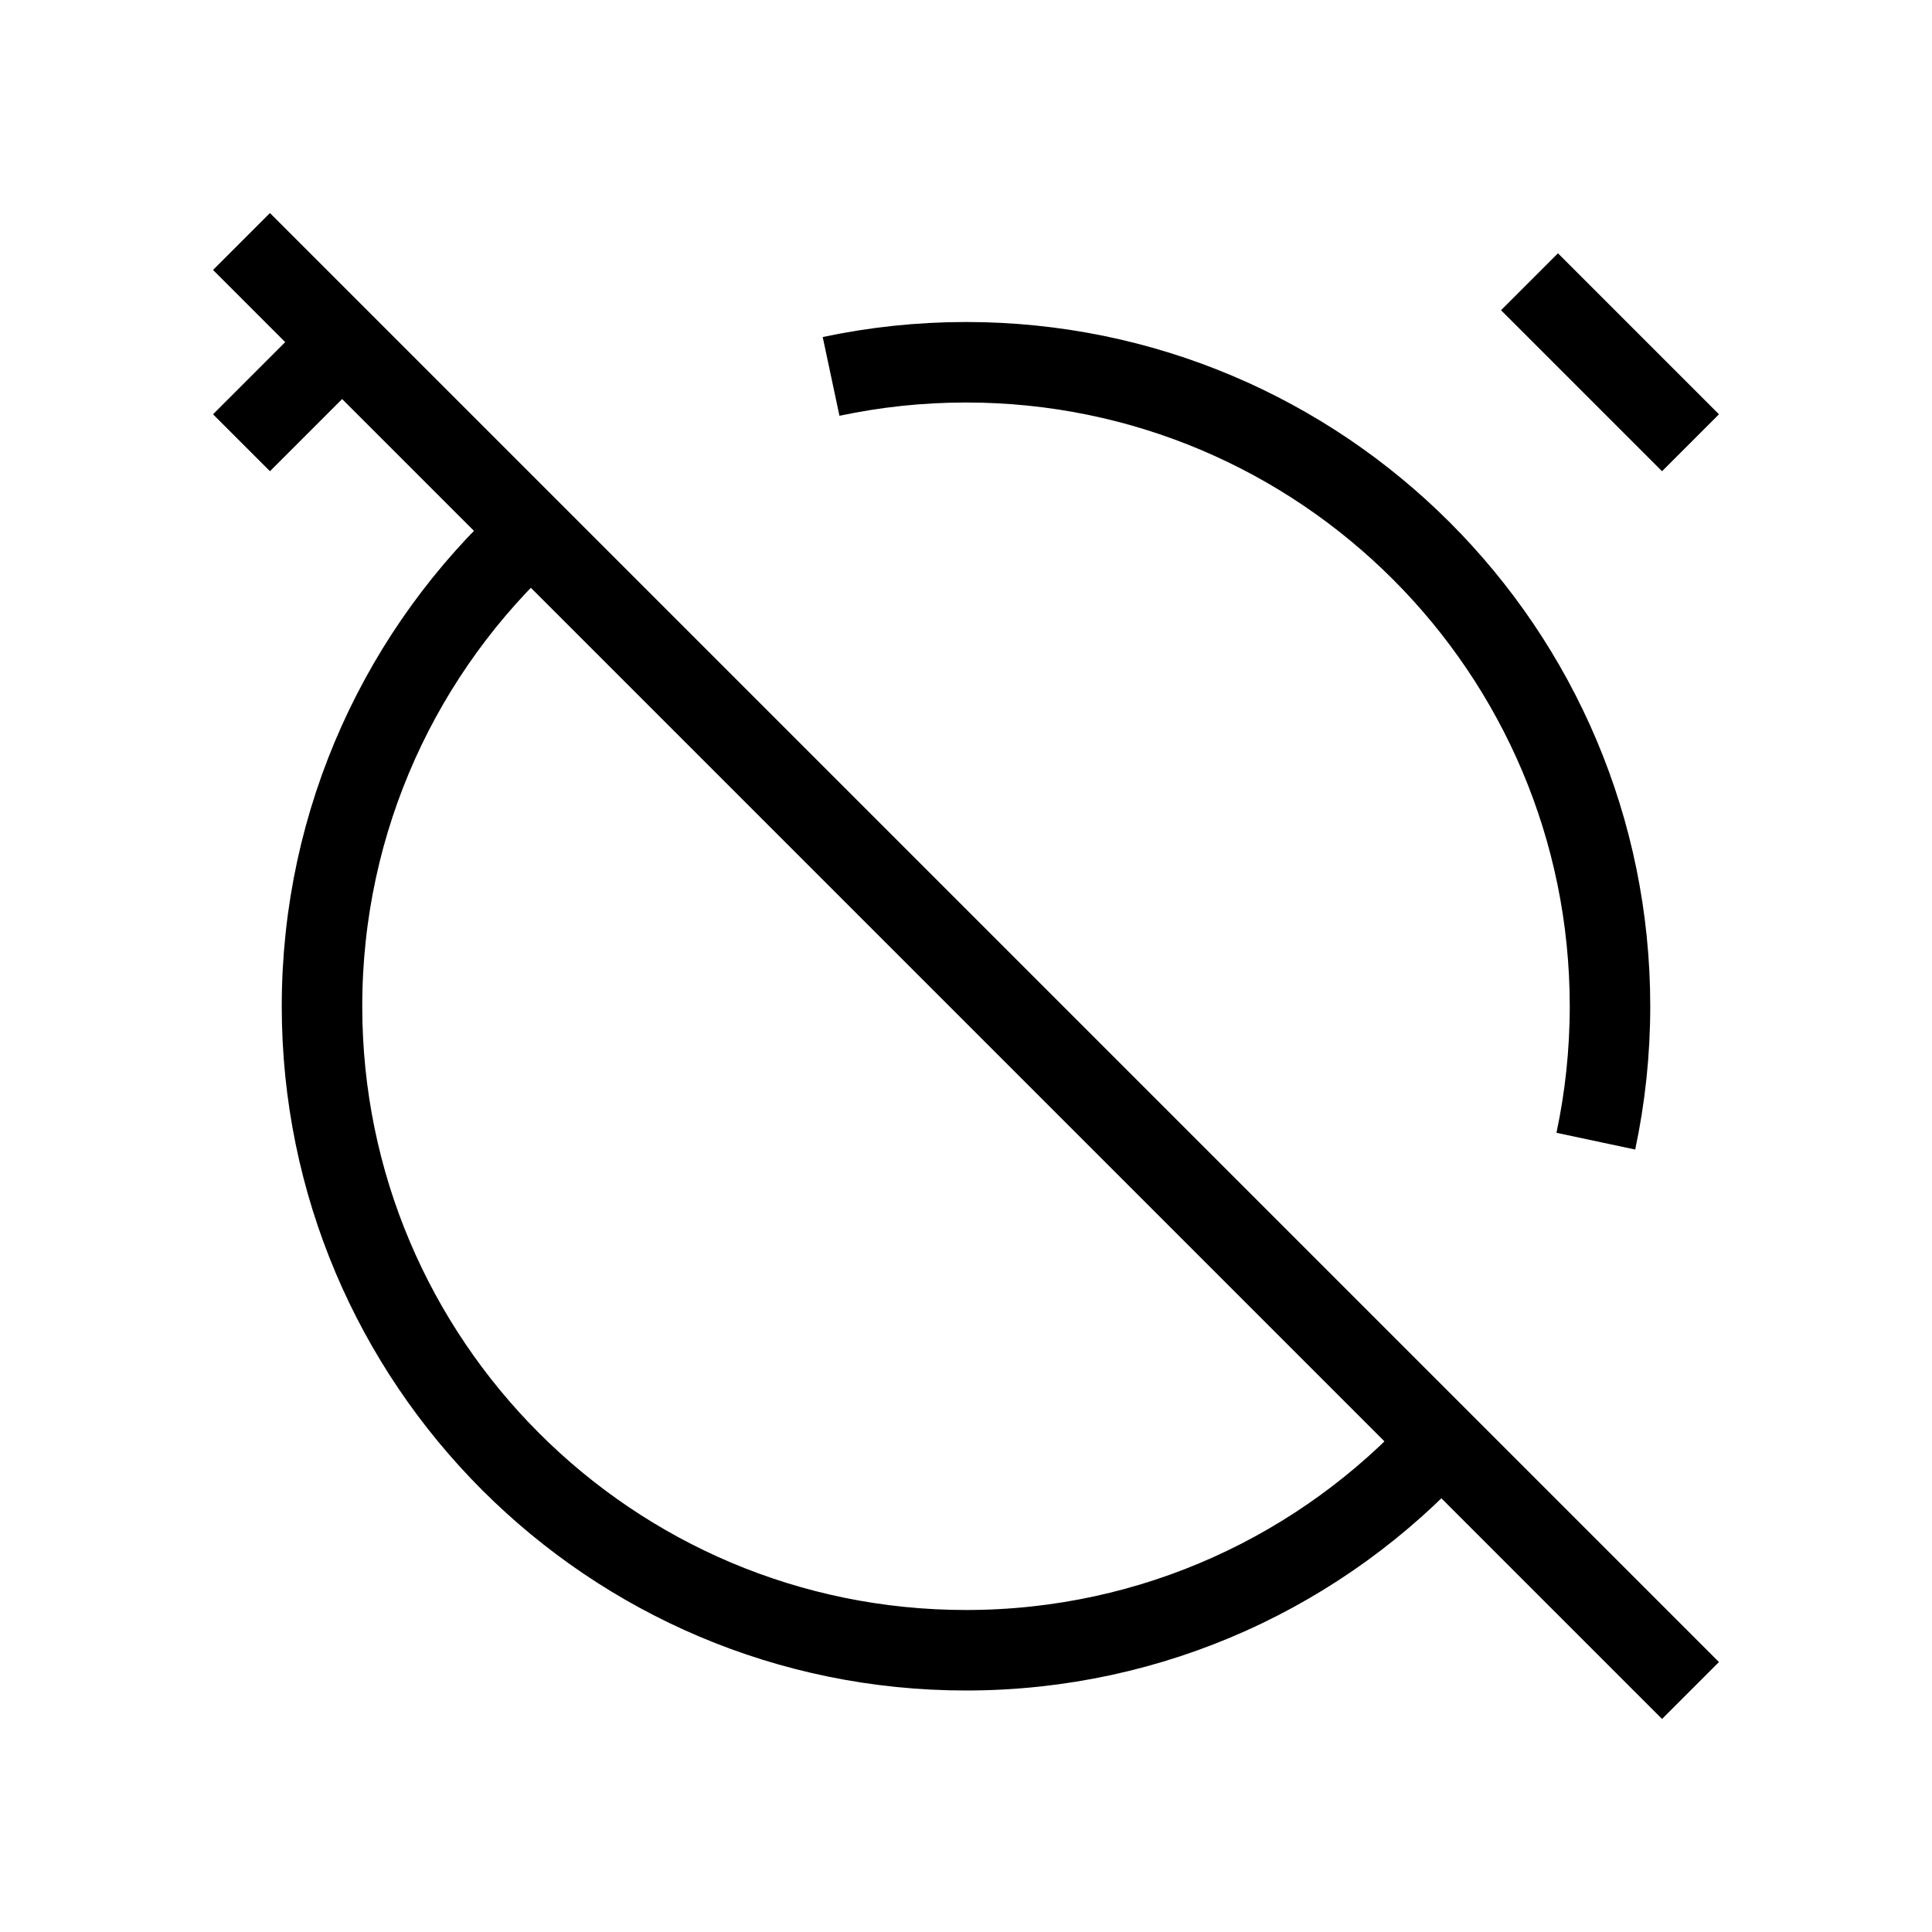 <svg width="24" height="24" viewBox="0 0 24 24" fill="none" xmlns="http://www.w3.org/2000/svg">
<path d="M3 5.5L4.25 4.25M21 5.5L19 3.5M3 3L4.25 4.25M21 21L17.901 17.901M4.25 4.25L6.599 6.599M6.599 6.599C5.002 8.061 4 10.164 4 12.5C4 16.918 7.582 20.5 12 20.5C14.336 20.5 16.439 19.498 17.901 17.901M6.599 6.599L17.901 17.901M10.324 4.676C10.865 4.561 11.425 4.5 12 4.5C16.418 4.5 20 8.082 20 12.5C20 13.075 19.939 13.635 19.824 14.176" stroke="black" strokeWidth="2" strokeLinecap="round" stroke-linejoin="round"/>
</svg>
